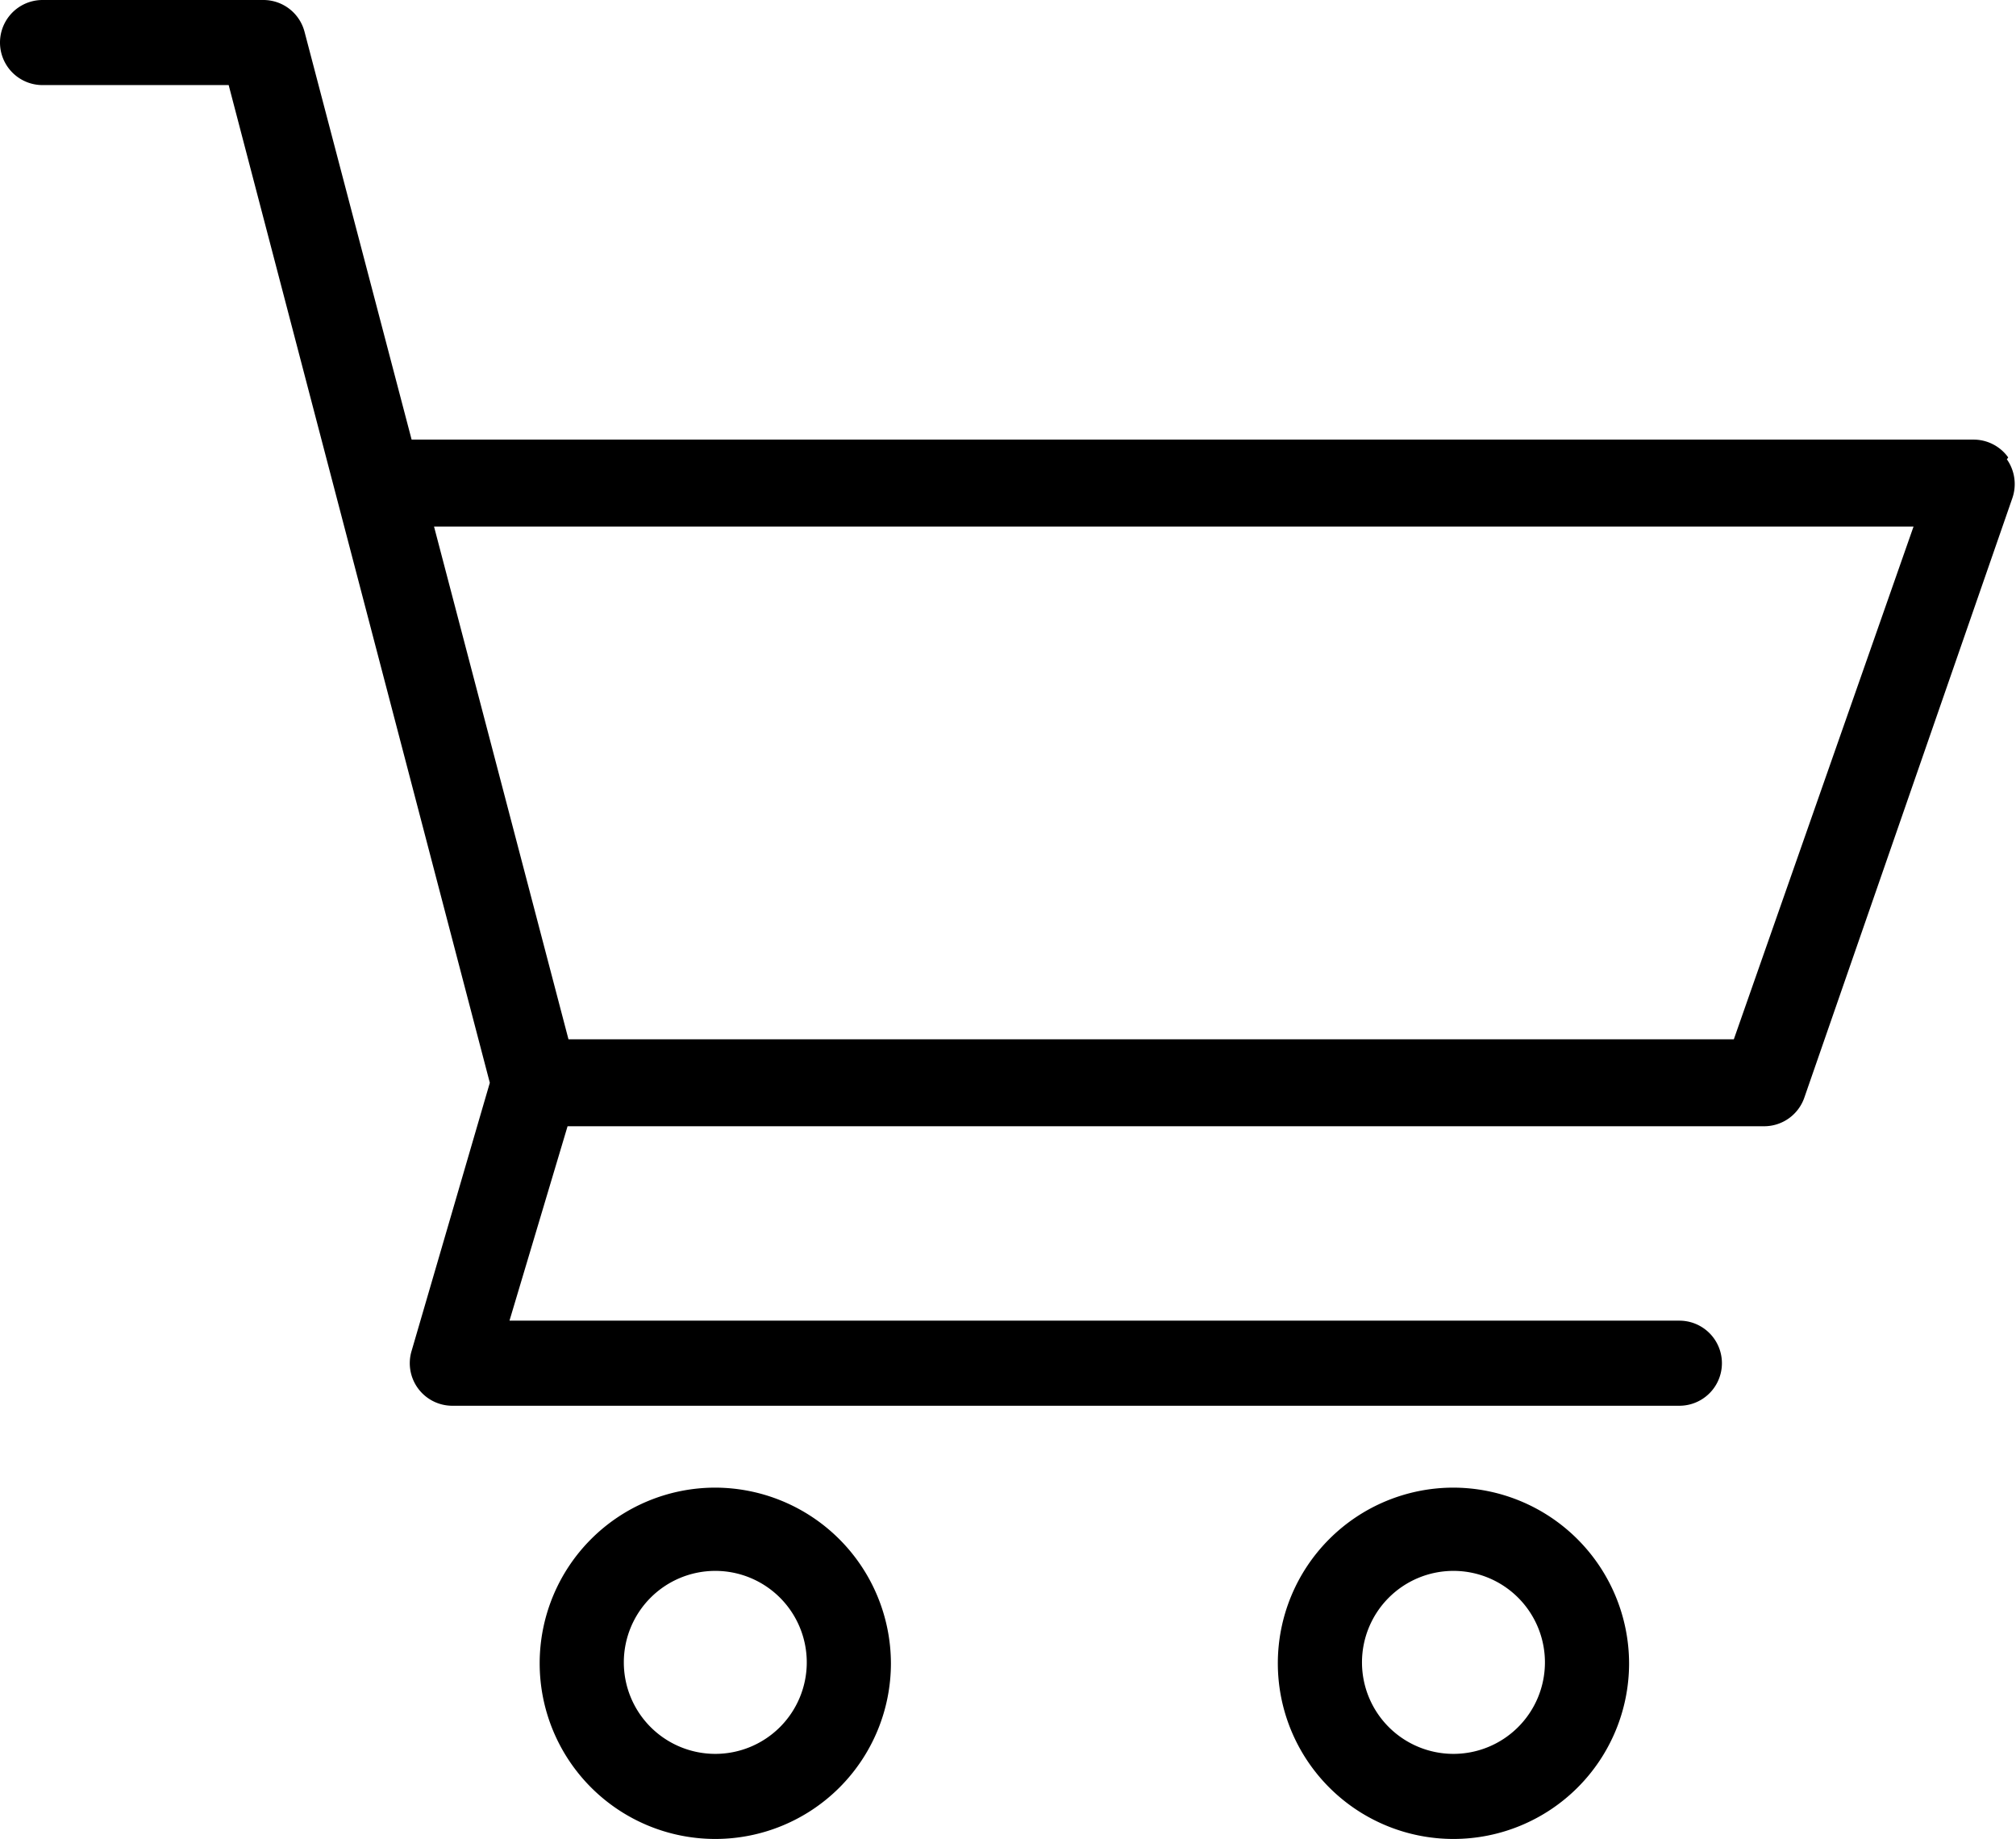 <svg xmlns="http://www.w3.org/2000/svg" viewBox="0 0 44.08 40.2"><g id="Layer_2" data-name="Layer 2"><g id="Layer_1-2" data-name="Layer 1"><path d="M43.91,10a.93.93,0,0,0-.76-.39H9L6.66.7a.93.93,0,0,0-.9-.7H.93a.93.93,0,1,0,0,1.86H5l5.71,21.81L9,29.53a.93.93,0,0,0,.89,1.2H36.72a.93.93,0,1,0,0-1.86H11.14l1.27-4.25H38.57a.93.93,0,0,0,.88-.62L44,10.89a.94.94,0,0,0-.12-.85Zm-6,12.72H12.43L9.49,11.51H41.84ZM15.64,32.52a3.84,3.84,0,1,0,3.84,3.84A3.85,3.85,0,0,0,15.64,32.52Zm0,5.82a2,2,0,1,1,2-2A2,2,0,0,1,15.64,38.34Zm16.14-5.82a3.84,3.84,0,1,0,3.84,3.84A3.85,3.85,0,0,0,31.77,32.52Zm0,5.82a2,2,0,1,1,2-2A2,2,0,0,1,31.77,38.34Z"/></g></g></svg>
